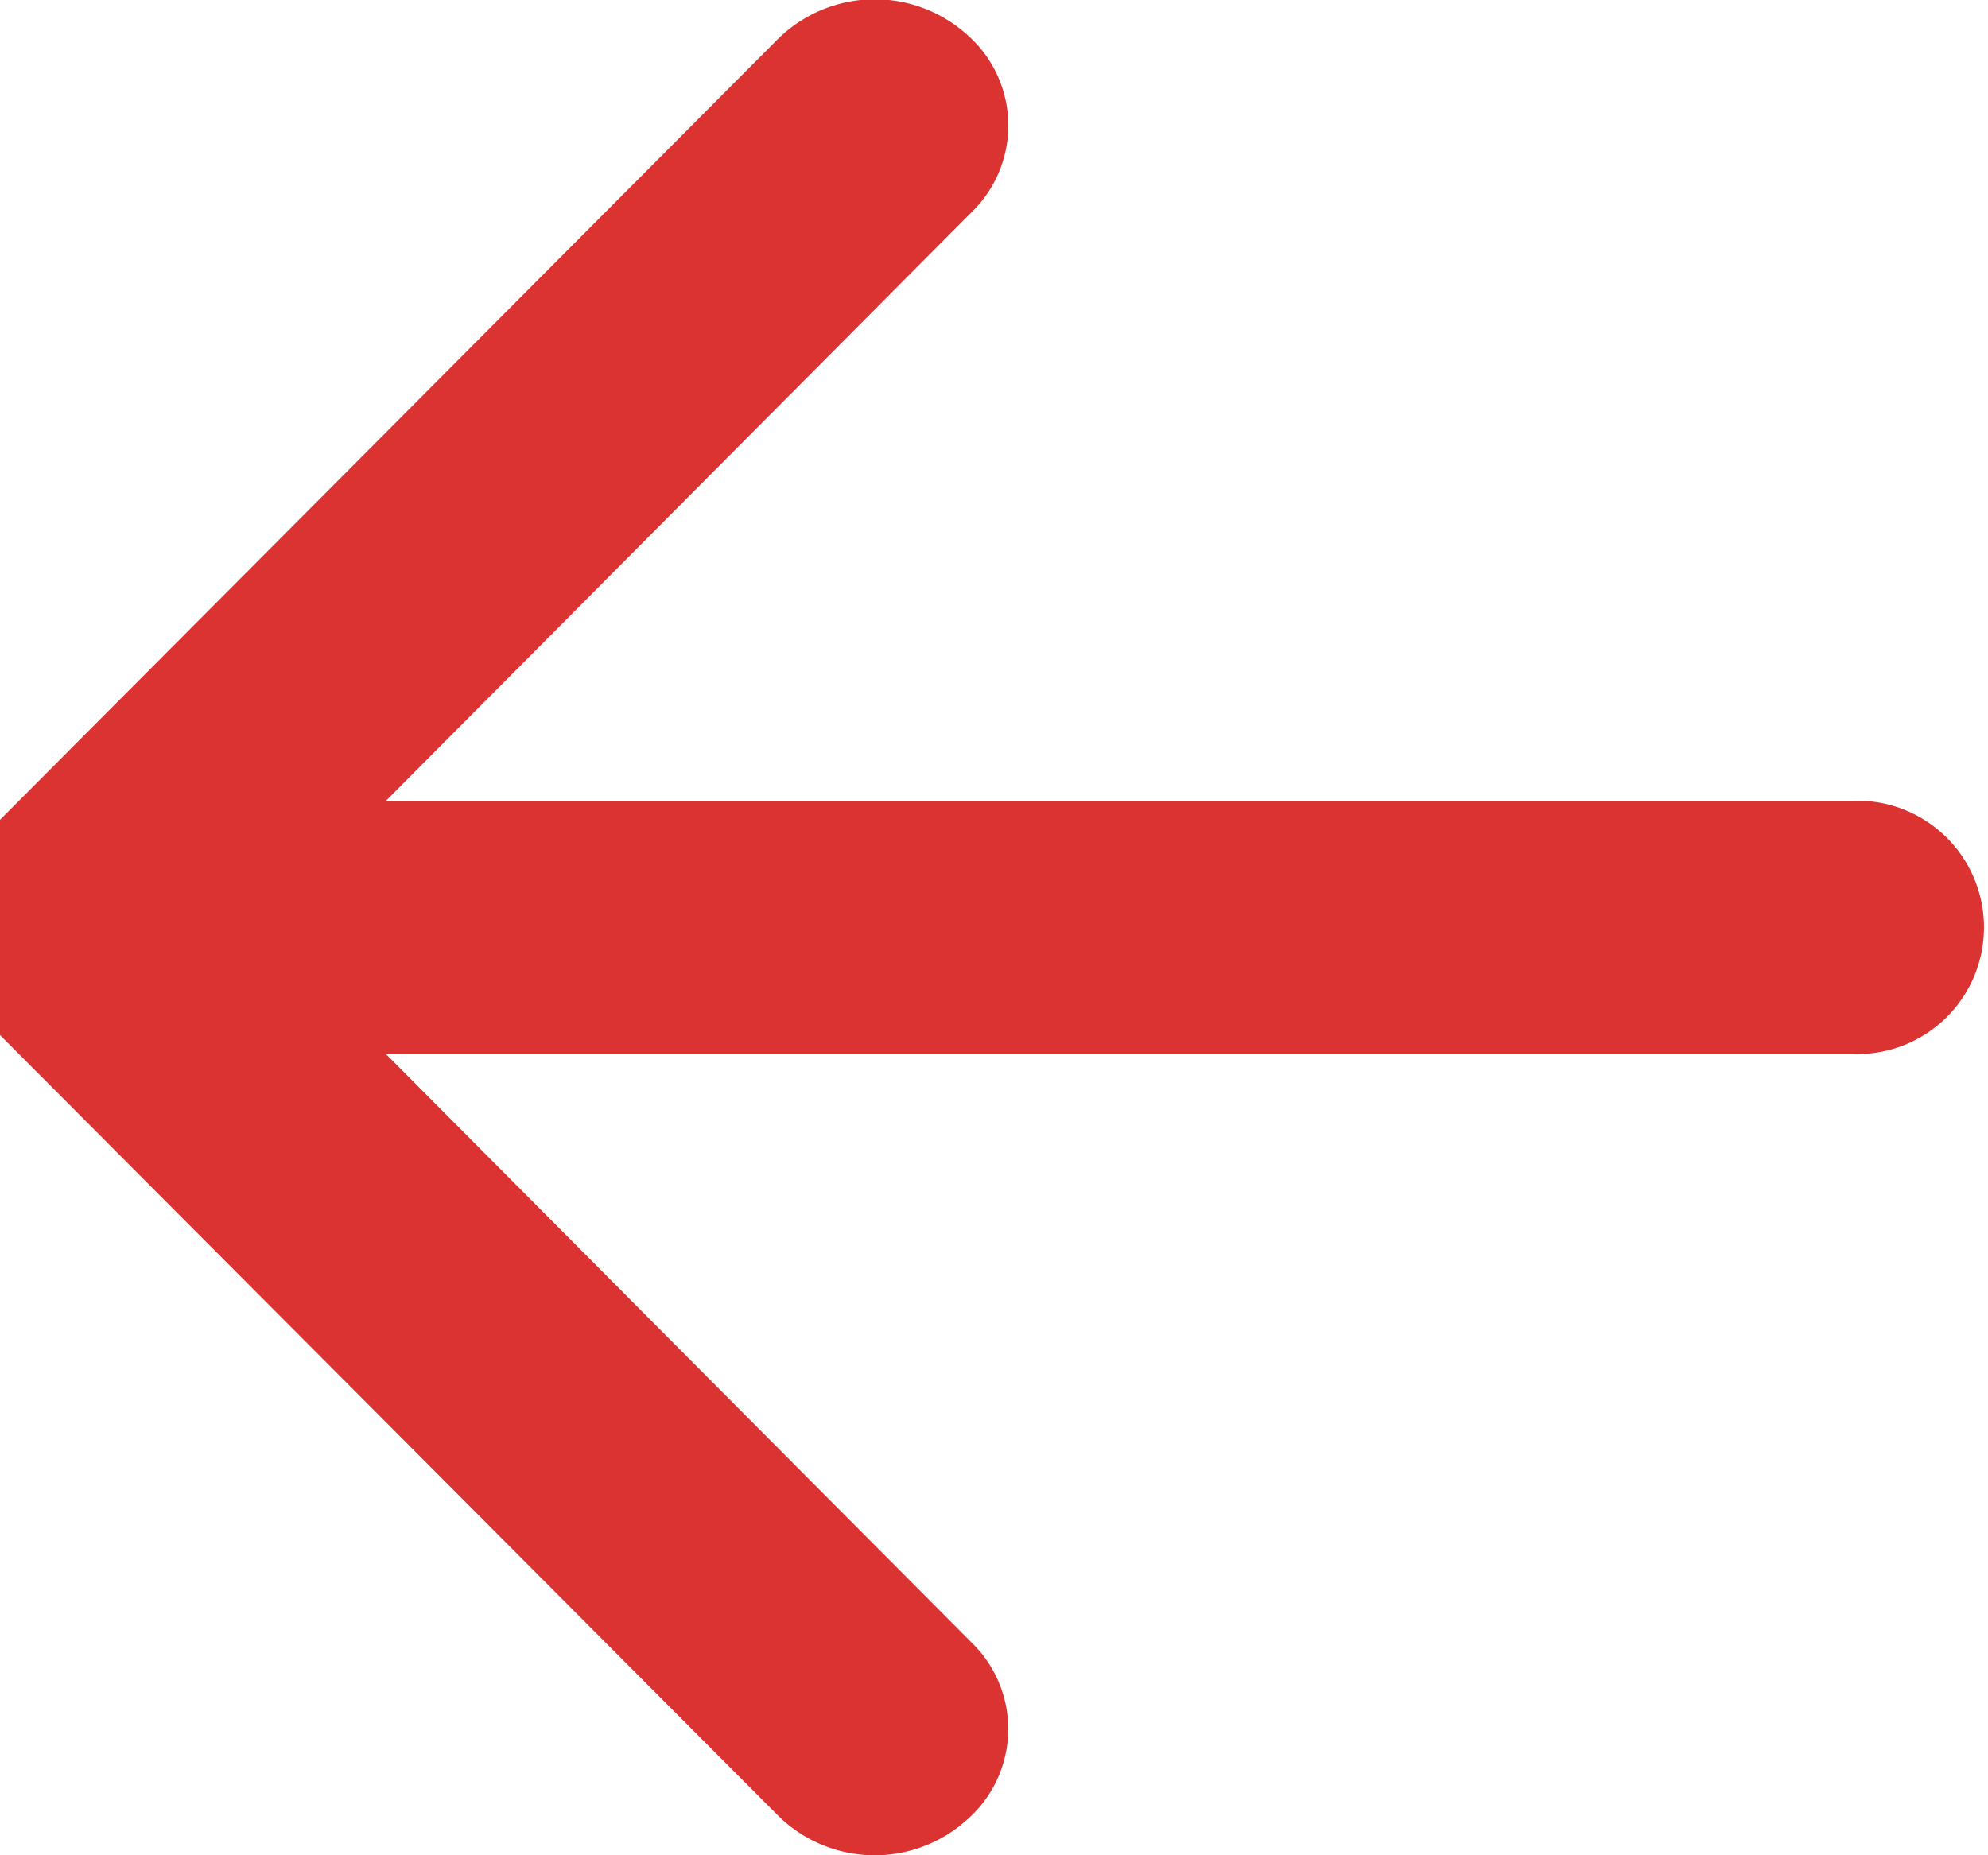 <svg xmlns="http://www.w3.org/2000/svg" xmlns:xlink="http://www.w3.org/1999/xlink" width="15" height="14"
     viewBox="0 0 15 14">
    <defs>
        <clipPath id="clip-path">
            <rect id="Rectangle_110" data-name="Rectangle 110" width="15" height="14" transform="translate(0 0)"
                  fill="#db3232"/>
        </clipPath>
    </defs>
    <g id="Group_230" data-name="Group 230" transform="translate(14.967 14) rotate(180)">
        <g id="Group_222" data-name="Group 222" transform="translate(-0.033 0)" clip-path="url(#clip-path)">
            <path id="Path_278" data-name="Path 278"
                  d="M15.395,7a1.042,1.042,0,0,0-.272-.657L9.1.3A1.038,1.038,0,0,0,7.675.267a.909.909,0,0,0-.03,1.344l4.414,4.436H1a.956.956,0,1,0,0,1.91H12.058L7.645,12.393a.911.911,0,0,0,.03,1.347A1.041,1.041,0,0,0,9.1,13.706l6.024-6.047A.907.907,0,0,0,15.395,7"
                  transform="translate(0.03 0)" fill="#db3232"/>
        </g>
    </g>
</svg>
